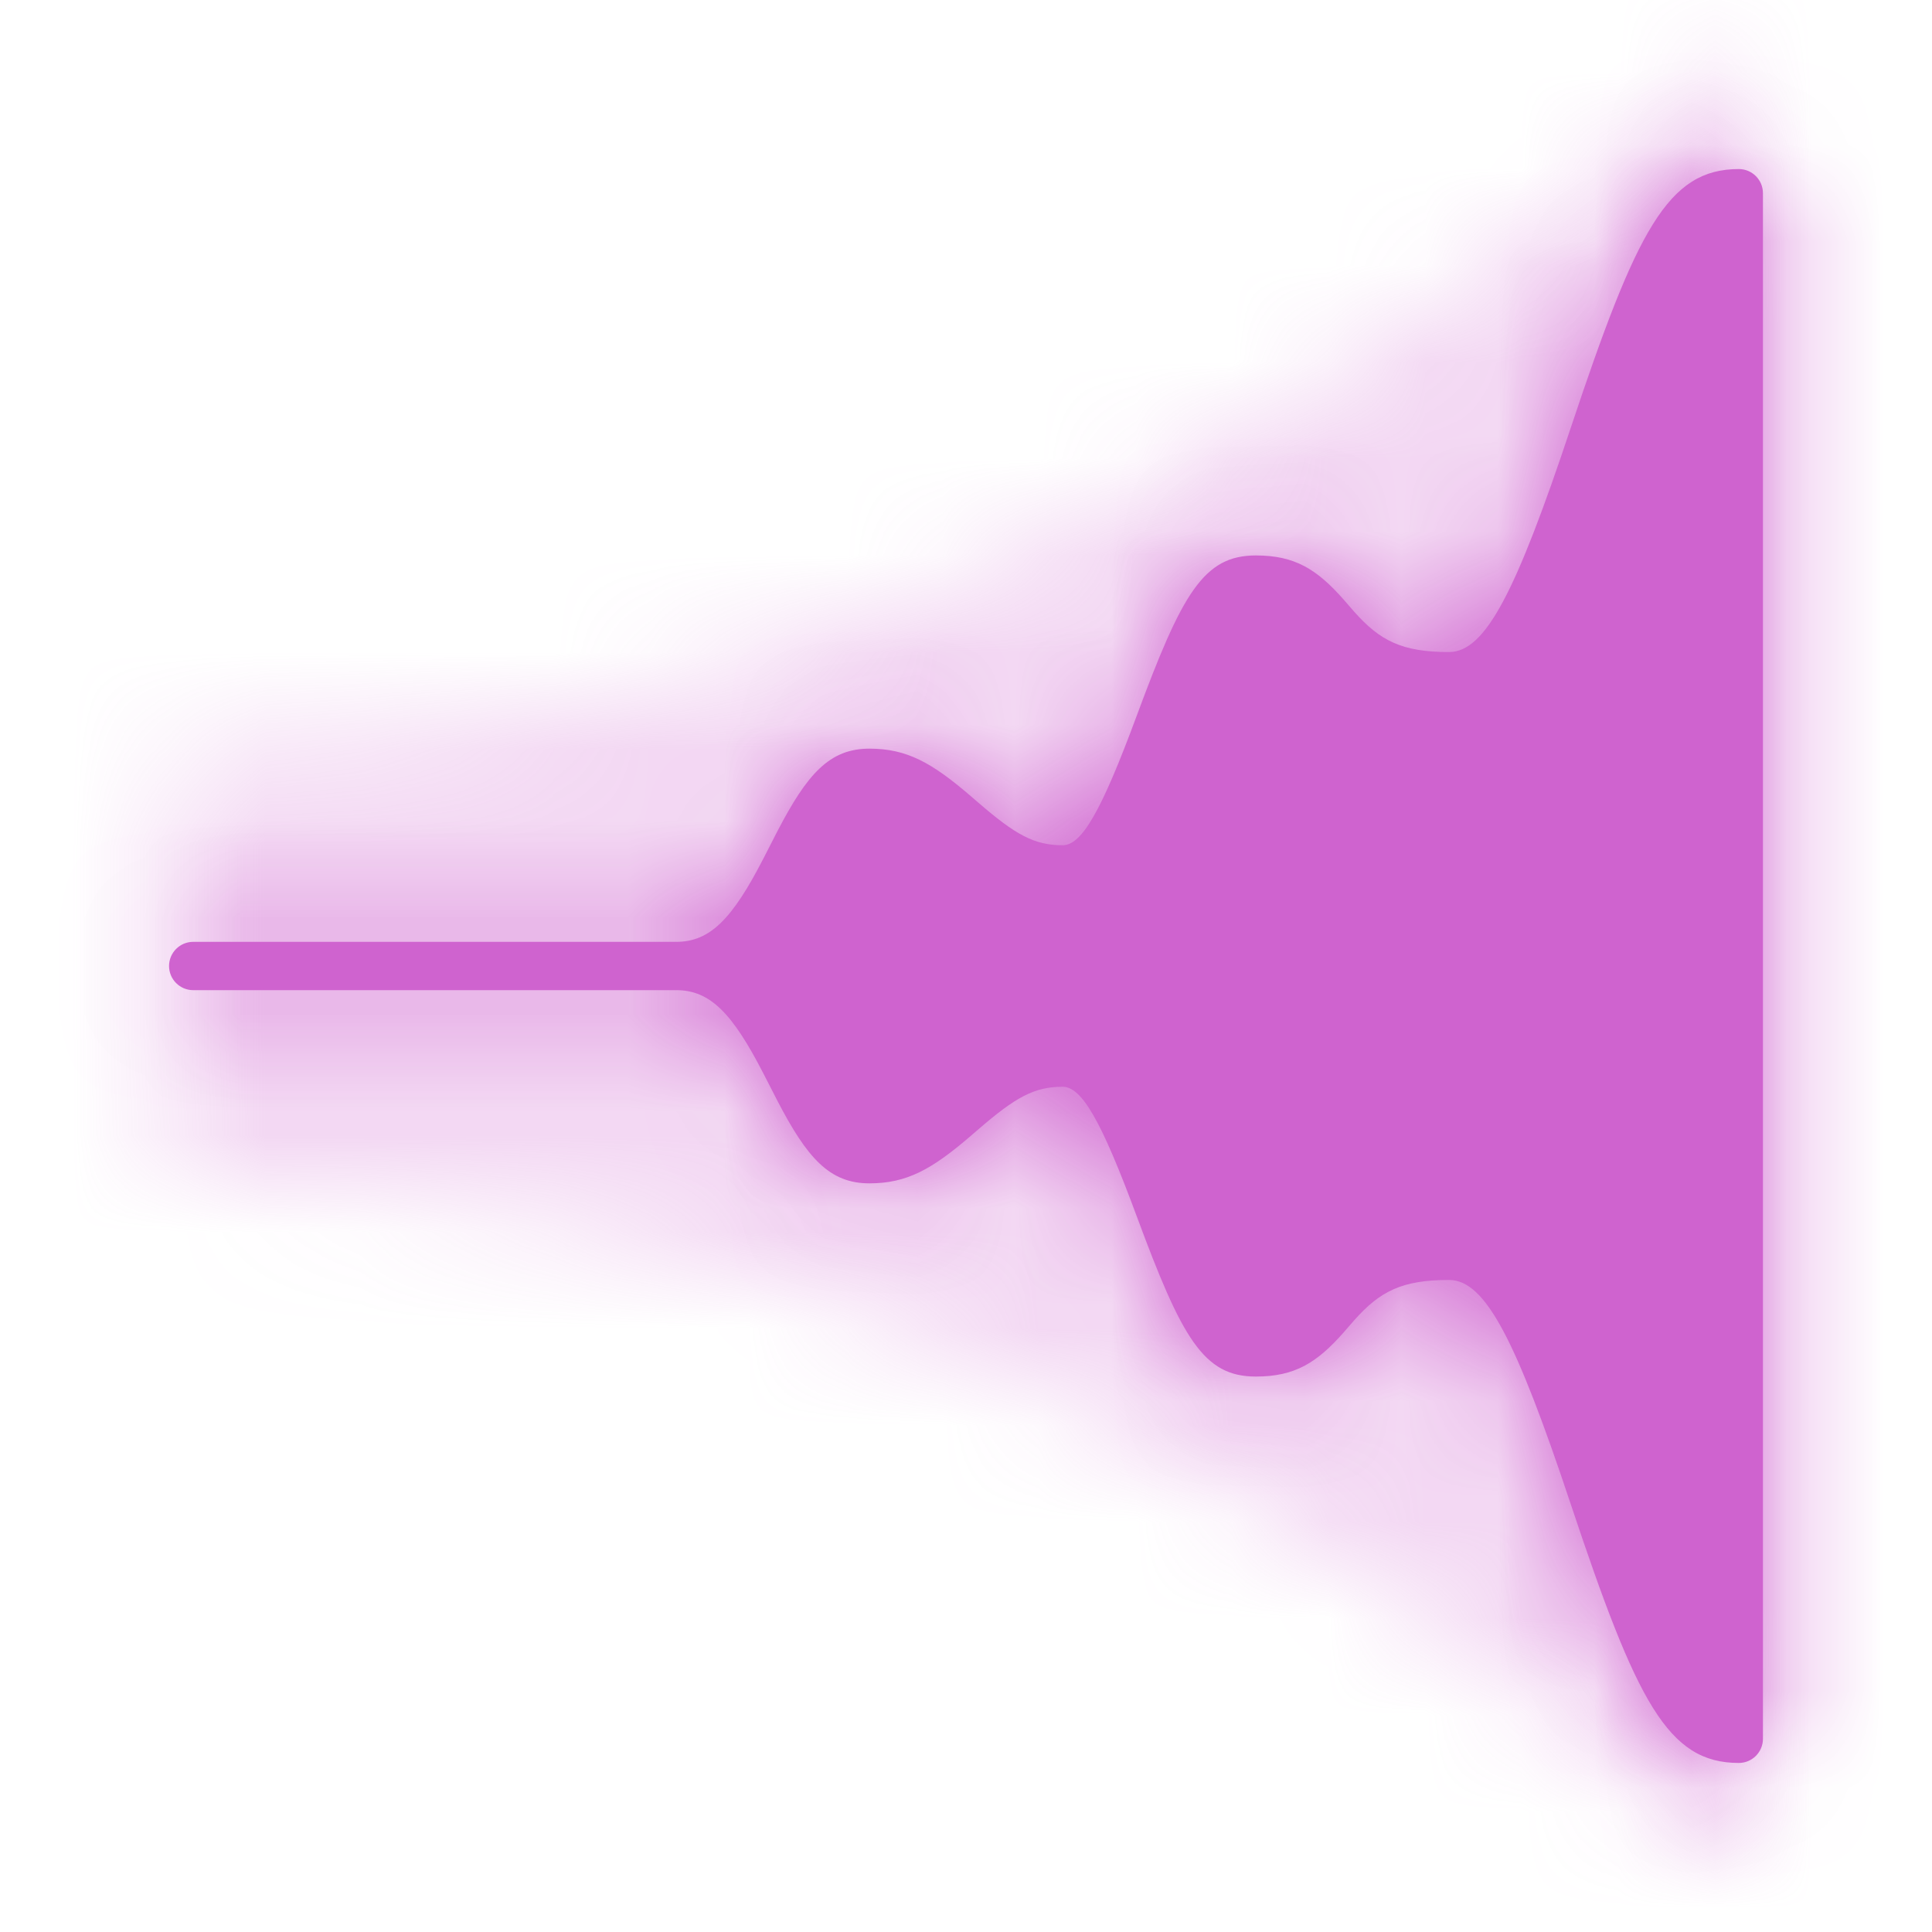 <?xml version="1.0" encoding="UTF-8"?>
<svg width="20px" height="20px" viewBox="0 0 20 20" version="1.1" xmlns="http://www.w3.org/2000/svg" xmlns:xlink="http://www.w3.org/1999/xlink">
    <!-- Generator: Sketch 55.2 (78181) - https://sketchapp.com -->
    <title>Sound/Effects/Fade-in</title>
    <desc>Created with Sketch.</desc>
    <defs>
        <path d="M17,0.75 L17,18.75 C17,18.965 16.747,19.08 16.585,18.939 C11.295,14.309 6.017,12 0.75,12 C0.612,12 0.5,11.889 0.5,11.75 L0.5,7.75 C0.5,7.612 0.612,7.5 0.75,7.5 C6.017,7.5 11.295,5.192 16.585,0.562 C16.747,0.421 17,0.536 17,0.75 Z" id="path-1"></path>
        <path d="M6,9.25 L1,9.25 C0.862,9.25 0.75,9.138 0.75,9 C0.75,8.862 0.862,8.75 1,8.75 L6,8.75 C6.353,8.75 6.583,8.509 6.904,7.885 L7.046,7.608 C7.356,7.011 7.587,6.75 8,6.75 C8.388,6.75 8.648,6.895 9.057,7.248 L9.13,7.311 C9.511,7.64 9.706,7.75 10,7.75 C10.2,7.75 10.403,7.393 10.766,6.413 C11.236,5.143 11.459,4.75 12,4.75 C12.402,4.75 12.631,4.89 12.913,5.211 C12.968,5.274 12.997,5.308 13.02,5.334 C13.285,5.632 13.512,5.75 14,5.75 C14.377,5.75 14.693,5.132 15.263,3.421 C15.943,1.382 16.265,0.75 17,0.75 C17.138,0.75 17.25,0.862 17.25,1 L17.25,17 C17.25,17.138 17.138,17.25 17,17.25 C16.265,17.25 15.943,16.618 15.263,14.579 C14.693,12.868 14.377,12.25 14,12.25 C13.512,12.25 13.285,12.368 13.02,12.666 C12.997,12.692 12.968,12.726 12.913,12.789 C12.631,13.11 12.402,13.25 12,13.25 C11.459,13.25 11.236,12.857 10.766,11.587 C10.403,10.607 10.2,10.25 10,10.25 C9.706,10.25 9.511,10.36 9.13,10.689 L9.057,10.752 C8.648,11.105 8.388,11.25 8,11.25 C7.587,11.25 7.356,10.989 7.046,10.392 L6.904,10.115 C6.583,9.491 6.353,9.25 6,9.25 L6,9.25 Z" id="path-3"></path>
    </defs>
    <g id="Sound/Effects/Fade-in" stroke="none" stroke-width="1" fill="none" fill-rule="evenodd">
        <g id="Secondary" opacity="0.25" transform="translate(1.25, 0.25)">
            <mask id="mask-2" fill="white">
                <use xlink:href="#path-1"></use>
            </mask>
            <g id="Fade" fill-rule="nonzero"></g>
            <g id="Magenta/1_Magenta" mask="url(#mask-2)" fill="#CF63CF">
                <g transform="translate(-1.25, -0.25)" id="Color">
                    <rect x="0" y="0" width="20" height="20"></rect>
                </g>
            </g>
        </g>
        <g id="Primary" transform="translate(1, 1)">
            <mask id="mask-4" fill="white">
                <use xlink:href="#path-3"></use>
            </mask>
            <use id="Path" fill="#CF63CF" fill-rule="nonzero" xlink:href="#path-3"></use>
            <g id="Magenta/1_Magenta" mask="url(#mask-4)" fill="#CF63CF">
                <g transform="translate(-1, -1)" id="Color">
                    <rect x="0" y="0" width="20" height="20"></rect>
                </g>
            </g>
        </g>
    </g>
</svg>